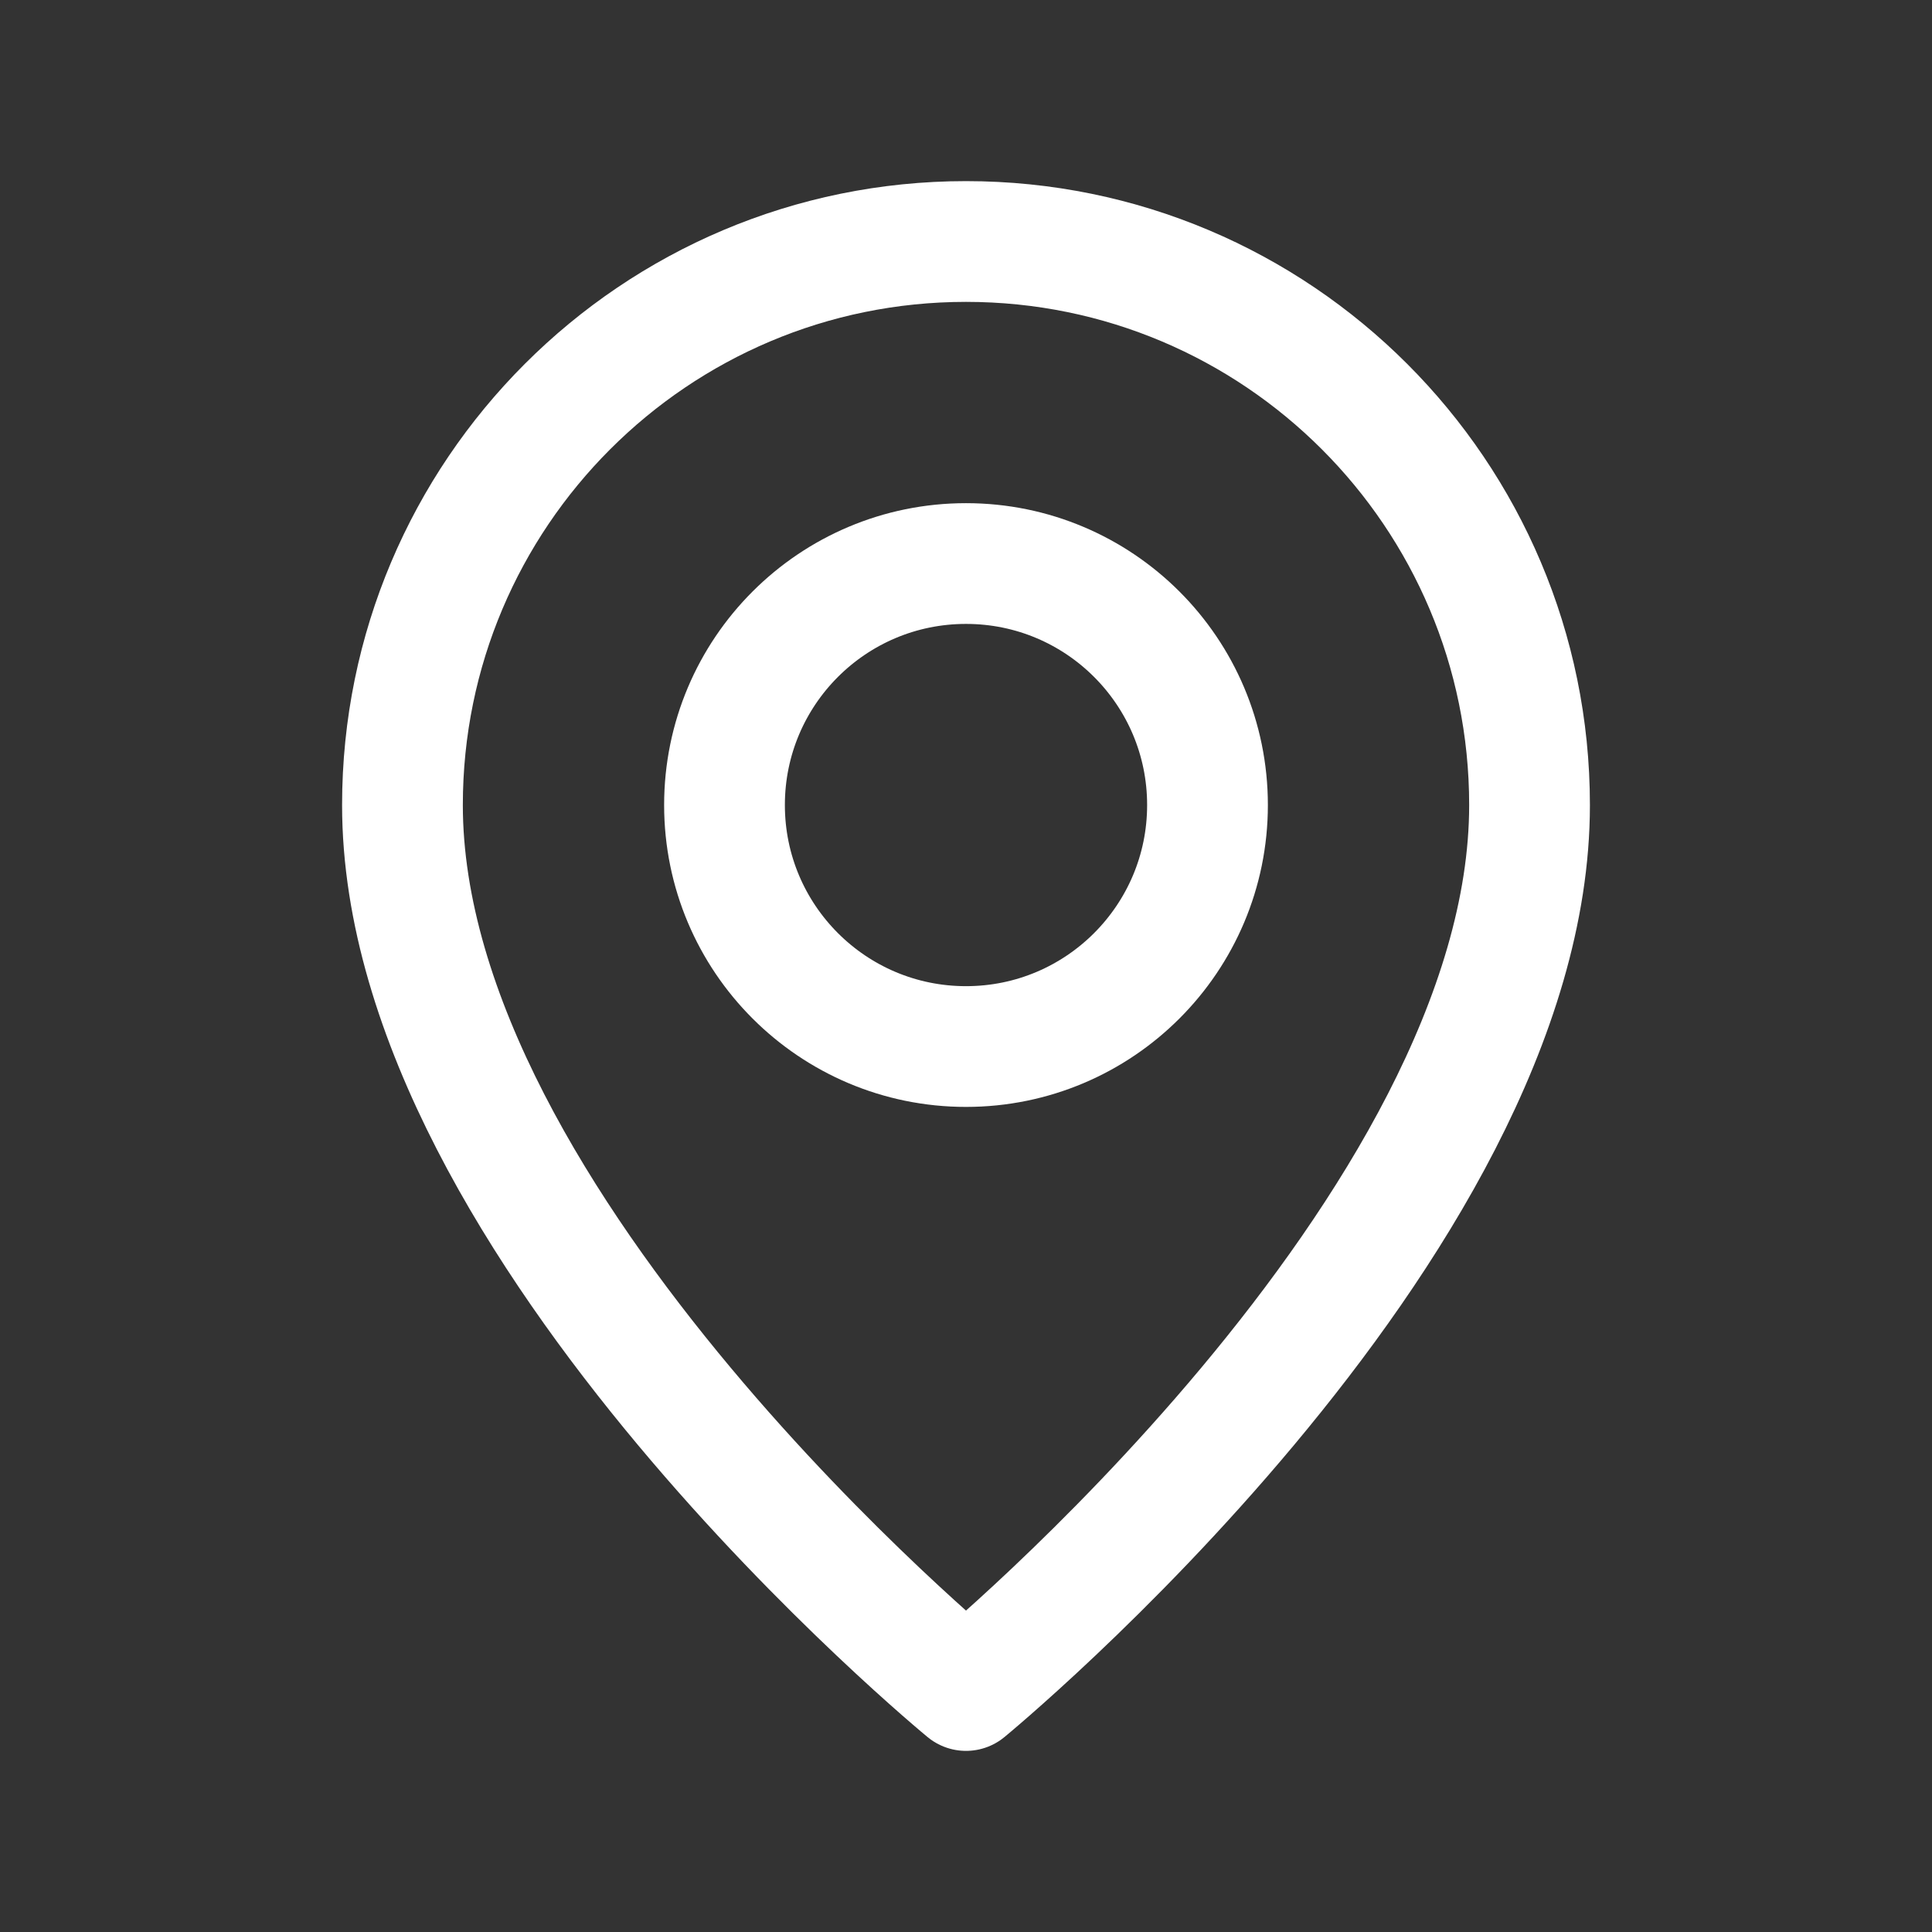 <svg xmlns="http://www.w3.org/2000/svg" width="16" height="16" viewBox="0 0 16 16" fill="none">
    <rect x="0" y="0" width="16" height="16" fill="#333333" stroke="none"/>
    <path fill-rule="evenodd" clip-rule="evenodd" d="M8 8.667V8.667C6.895 8.667 6 7.771 6 6.667V6.667C6 5.562 6.895 4.667 8 4.667V4.667C9.105 4.667 10 5.562 10 6.667V6.667C10 7.771 9.105 8.667 8 8.667Z" stroke="white" stroke-linecap="round" stroke-linejoin="round"/>
    <path fill-rule="evenodd" clip-rule="evenodd" d="M8 14C8 14 3.333 10.167 3.333 6.667C3.333 4.089 5.423 2 8 2C10.577 2 12.667 4.089 12.667 6.667C12.667 10.167 8 14 8 14Z" stroke="white" stroke-linecap="round" stroke-linejoin="round"/>
</svg>